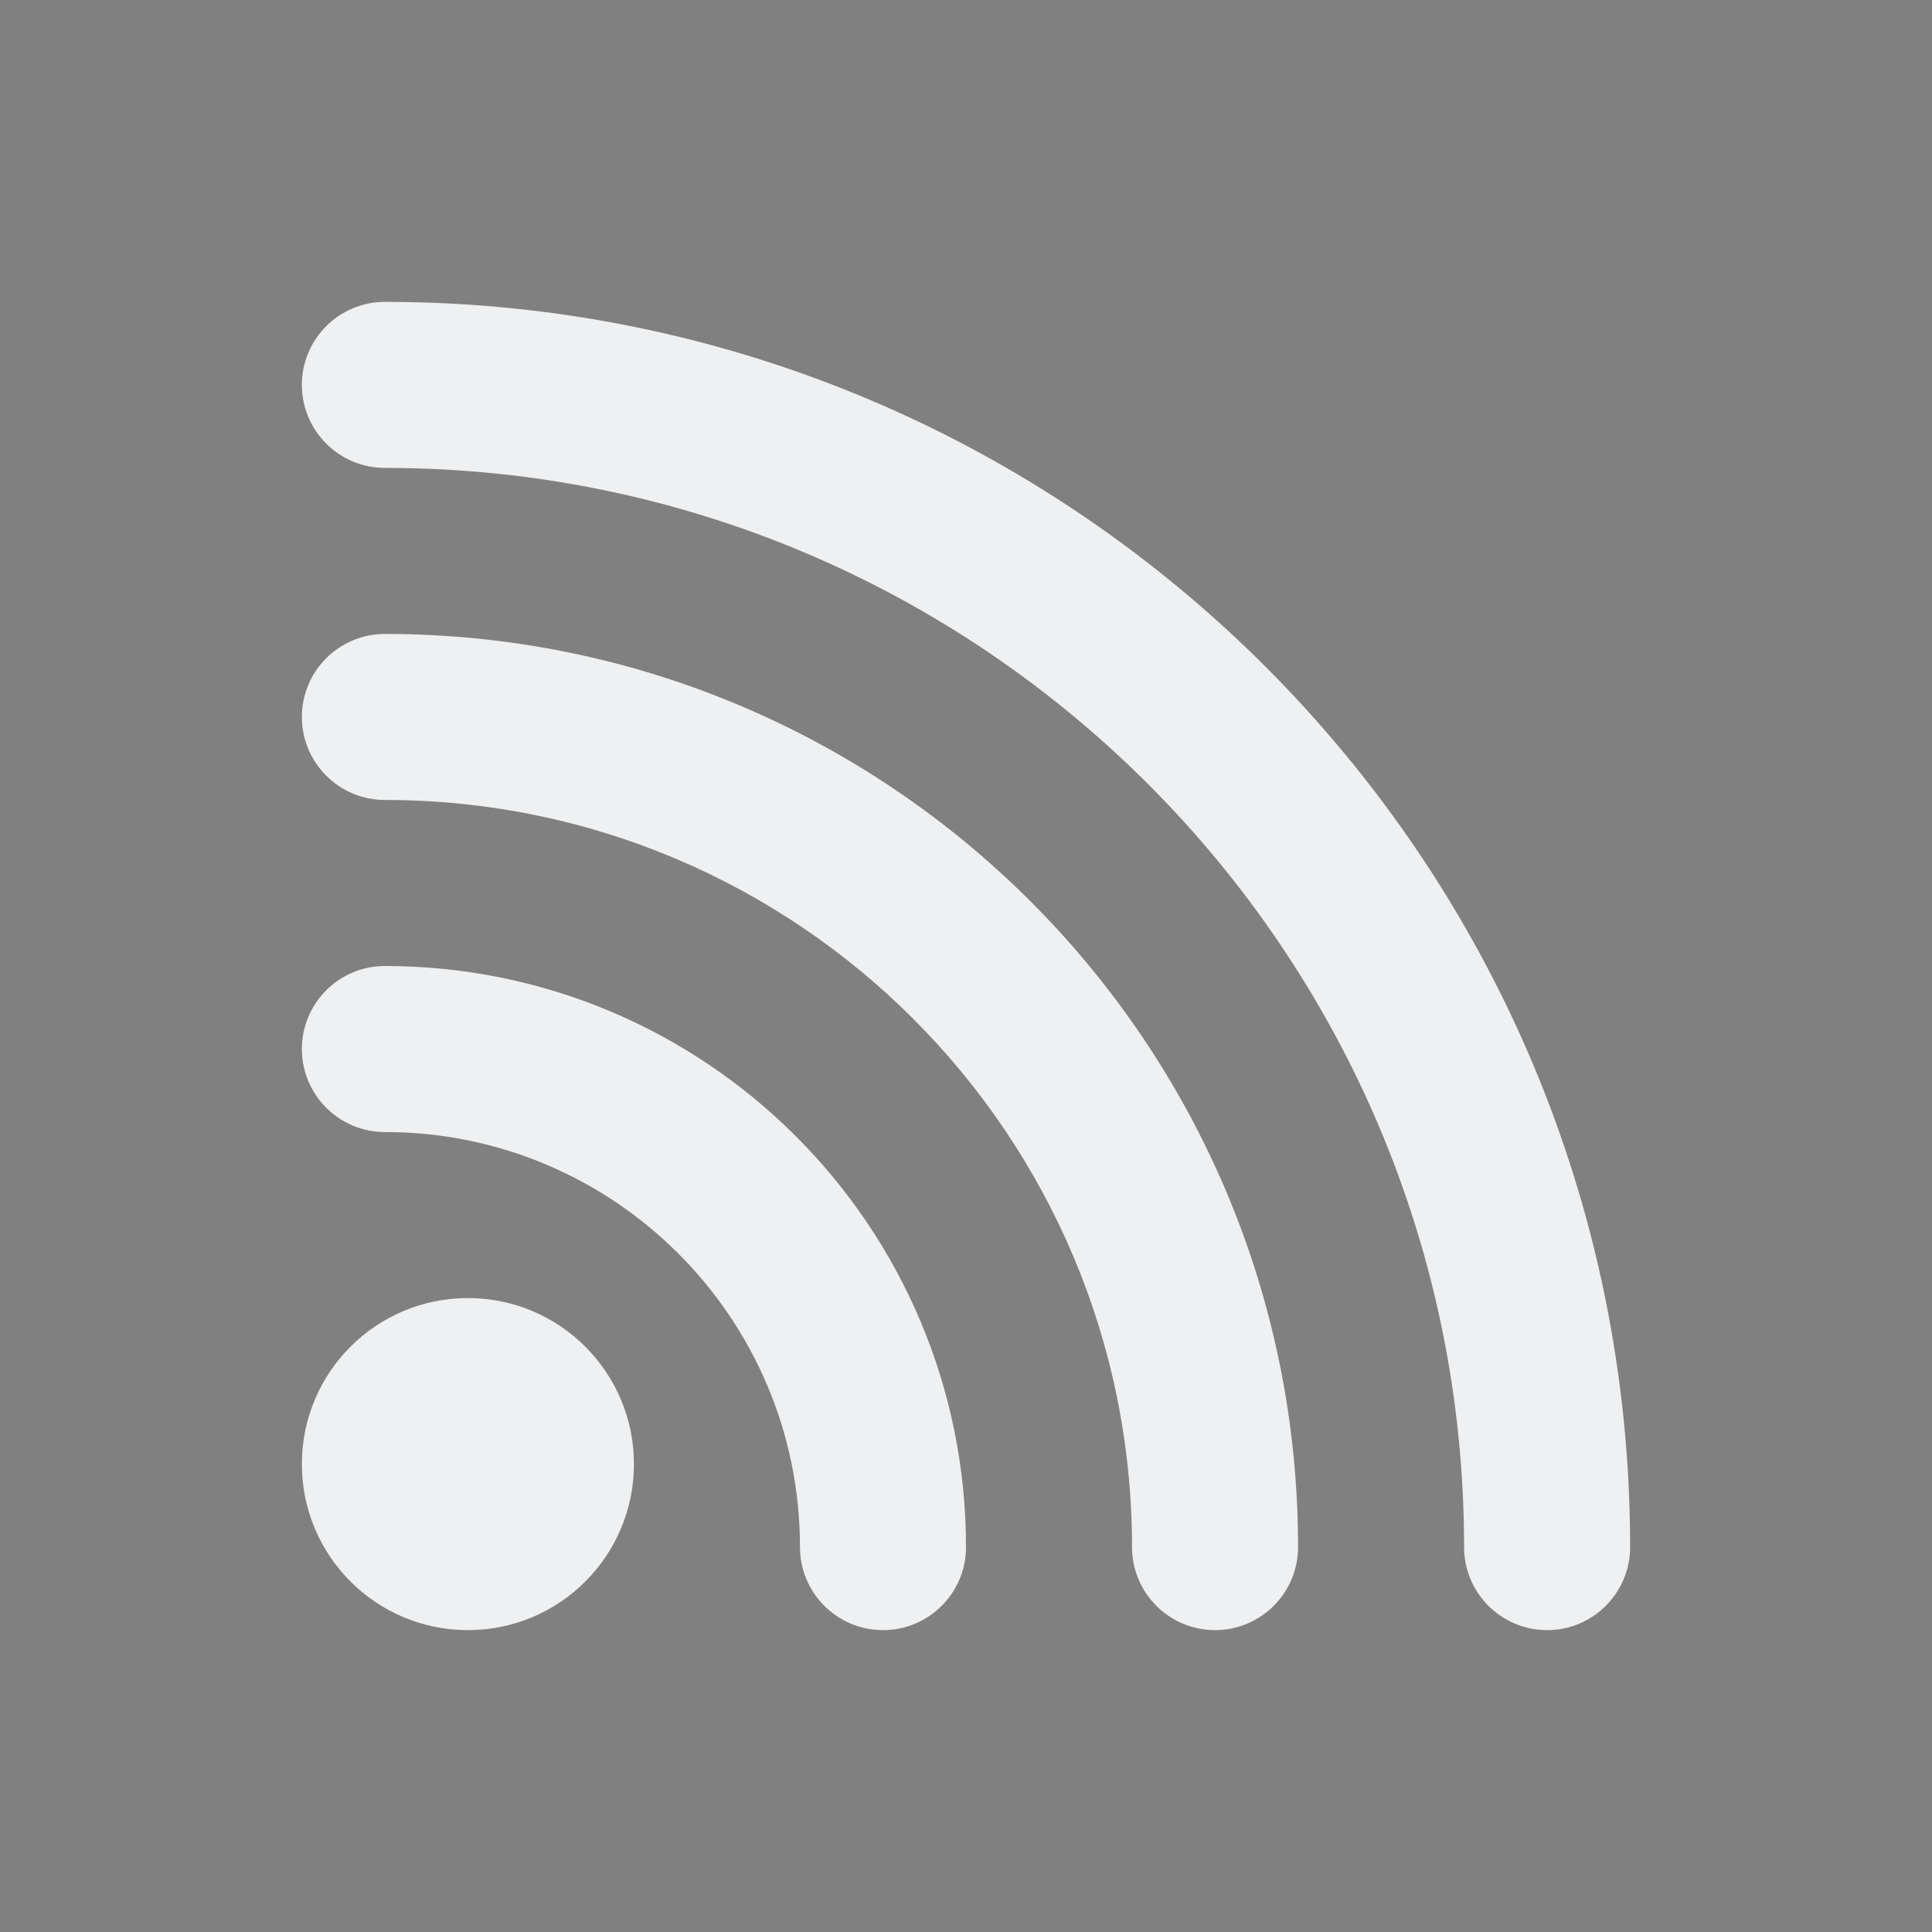 <?xml version="1.0" encoding="UTF-8" standalone="no"?>
<svg
   width="32"
   height="32"
   version="1.1"
   id="svg12"
   sodipodi:docname="akregator.svg"
   inkscape:version="1.1.1 (3bf5ae0d25, 2021-09-20)"
   xmlns:inkscape="http://www.inkscape.org/namespaces/inkscape"
   xmlns:sodipodi="http://sodipodi.sourceforge.net/DTD/sodipodi-0.dtd"
   xmlns:xlink="http://www.w3.org/1999/xlink"
   xmlns="http://www.w3.org/2000/svg"
   xmlns:svg="http://www.w3.org/2000/svg"
   xmlns:rdf="http://www.w3.org/1999/02/22-rdf-syntax-ns#"
   xmlns:cc="http://creativecommons.org/ns#"
   xmlns:dc="http://purl.org/dc/elements/1.1/">
  <rect width="100%" height="100%" fill="#808080" stroke="none"/>
  <defs
     id="defs16">
    <linearGradient
       inkscape:collect="always"
       xlink:href="#linearGradient855"
       id="linearGradient873"
       x1="3.062"
       y1="16.631"
       x2="8.142"
       y2="16.631"
       gradientUnits="userSpaceOnUse"
       gradientTransform="matrix(1.375,0,0,1.375,-31.21,-9.385)" />
    <linearGradient
       inkscape:collect="always"
       id="linearGradient855">
      <stop
         style="stop-color:#00cccc;stop-opacity:1"
         offset="0"
         id="stop851" />
      <stop
         style="stop-color:#008080;stop-opacity:1"
         offset="1"
         id="stop853" />
    </linearGradient>
  </defs>
  <sodipodi:namedview
     pagecolor="#ffffff"
     bordercolor="#666666"
     borderopacity="1"
     objecttolerance="10"
     gridtolerance="10"
     guidetolerance="10"
     inkscape:pageopacity="0"
     inkscape:pageshadow="2"
     inkscape:window-width="1920"
     inkscape:window-height="1007"
     id="namedview14"
     showgrid="false"
     inkscape:zoom="9.8125003"
     inkscape:cx="32.713375"
     inkscape:cy="12.280254"
     inkscape:window-x="0"
     inkscape:window-y="0"
     inkscape:window-maximized="1"
     inkscape:current-layer="svg12"
     inkscape:document-rotation="0"
     inkscape:pagecheckerboard="0">
    <inkscape:grid
       type="xygrid"
       id="grid894"
       originx="0"
       originy="-2.7795411e-07" />
  </sodipodi:namedview>
  <g
     id="akregator">
    <rect
       style="opacity:0.001"
       width="32"
       height="32"
       x="0"
       y="2.7795411e-07"
       id="rect7" />
    <path
       inkscape:connector-curvature="0"
       style="fill:#eff0f1;fill-opacity:1;stroke:none;stroke-width:1.375"
       d="M 6.375,5 C 5.616,5 5,5.616 5,6.375 5,7.134 5.616,7.75 6.375,7.75 16.247,7.75 24.25,15.753 24.25,25.625 24.25,26.384 24.866,27 25.625,27 26.384,27 27,26.384 27,25.625 27,14.234 17.766,5 6.375,5 Z m 0,5.5 C 5.616,10.5 5,11.116 5,11.875 c 0,0.759 0.616,1.375 1.375,1.375 6.835,0 12.375,5.54 12.375,12.375 0,0.759 0.616,1.375 1.375,1.375 C 20.884,27 21.5,26.384 21.5,25.625 21.5,17.272 14.728,10.5 6.375,10.5 Z m 0,5.5 C 5.616,16 5,16.616 5,17.375 c 0,0.759 0.616,1.375 1.375,1.375 3.797,0 6.875,3.078 6.875,6.875 0,0.759 0.616,1.375 1.375,1.375 C 15.384,27 16,26.384 16,25.625 16,20.309 11.691,16 6.375,16 Z M 7.75,21.5 C 6.231,21.5 5,22.731 5,24.25 5,25.769 6.231,27 7.75,27 9.269,27 10.5,25.769 10.5,24.25 10.5,22.731 9.269,21.5 7.75,21.5 Z"
       id="path2997" />
  </g>
  <g
     id="22-22-akregator"
     transform="translate(32,10)">
    <rect
       style="opacity:0.001"
       width="22"
       height="22"
       x="0"
       y="-2.7795411e-07"
       id="rect2" />
    <path
       inkscape:connector-curvature="0"
       style="fill:#eff0f1;fill-opacity:1;stroke:none;stroke-width:1"
       d="m 4,3 c -0.552,0 -1,0.448 -1,1 0,0.552 0.448,1 1,1 7.18,0 13,5.82 13,13 0,0.552 0.448,1 1,1 0.552,0 1,-0.448 1,-1 0,-8.284 -6.716,-15 -15,-15 z m 0,4 c -0.552,0 -1,0.448 -1,1 0,0.552 0.448,1 1,1 4.971,0 9,4.029 9,9 0,0.552 0.448,1 1,1 0.552,0 1,-0.448 1,-1 0,-6.075 -4.925,-11 -11,-11 z m 0,4 c -0.552,0 -1,0.448 -1,1 0,0.552 0.448,1 1,1 2.761,0 5,2.239 5,5 0,0.552 0.448,1 1,1 0.552,0 1,-0.448 1,-1 0,-3.866 -3.134,-7 -7,-7 z m 1,4 c -1.105,0 -2,0.895 -2,2 0,1.105 0.895,2 2,2 1.105,0 2,-0.895 2,-2 0,-1.105 -0.895,-2 -2,-2 z"
       id="path2997-3" />
  </g>
</svg>
